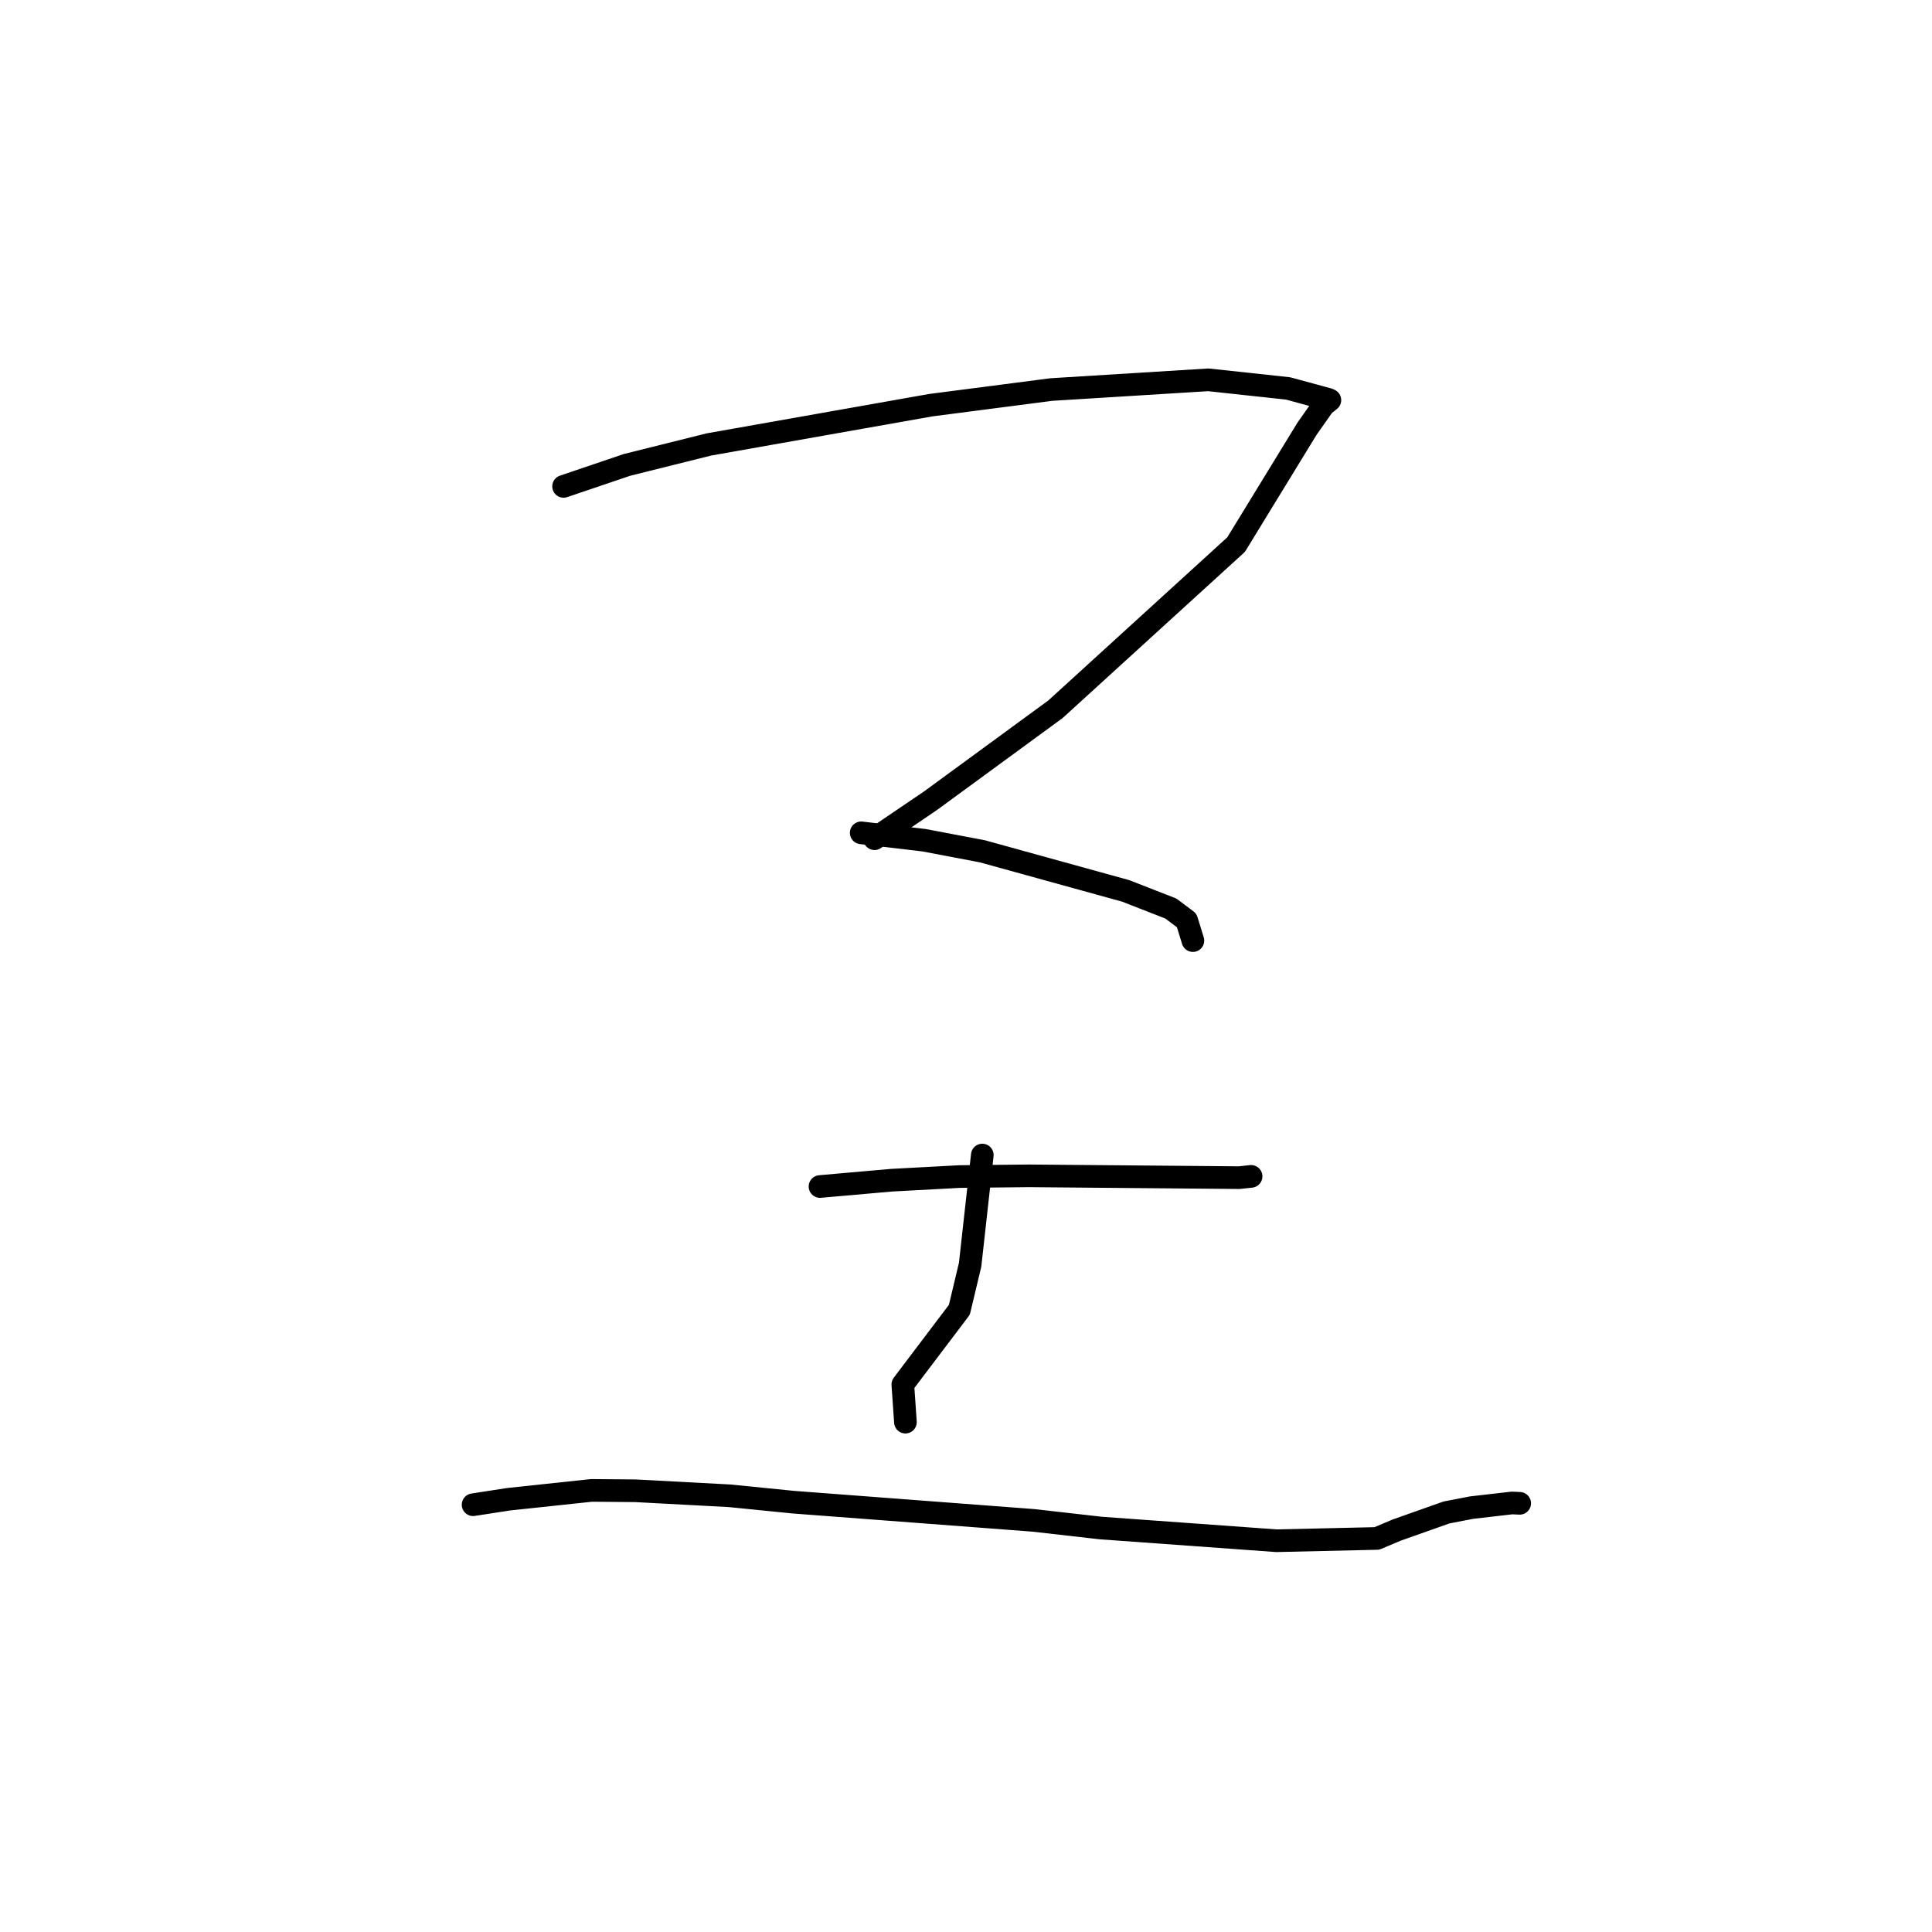 <?xml version="1.0" standalone="no"?>
    <svg width="256" height="256" xmlns="http://www.w3.org/2000/svg" version="1.1">
    <polyline stroke="black" stroke-width="3" stroke-linecap="round" fill="transparent" stroke-linejoin="round" points="74.676 64.449 83.082 61.6 93.927 58.894 123.339 53.687 139.307 51.617 160.106 50.328 170.682 51.471 176.052 52.93 176.2 53.009 176.216 53.017 176.217 53.017 175.396 53.671 173.193 56.798 163.792 72.16 139.86 93.976 123.297 106.099 115.877 111.133 " />
        <polyline stroke="black" stroke-width="3" stroke-linecap="round" fill="transparent" stroke-linejoin="round" points="114.114 110.354 122.455 111.337 130.166 112.802 149.155 118.047 155.142 120.385 157.238 121.957 158.007 124.448 158.065 124.635 " />
        <polyline stroke="black" stroke-width="3" stroke-linecap="round" fill="transparent" stroke-linejoin="round" points="108.656 157.219 118.124 156.385 127.121 155.901 136.332 155.805 164.21 156.045 165.619 155.893 165.774 155.877 165.775 155.877 " />
        <polyline stroke="black" stroke-width="3" stroke-linecap="round" fill="transparent" stroke-linejoin="round" points="130.16 153.051 128.547 167.573 127.121 173.553 119.629 183.452 119.942 187.99 119.973 188.44 " />
        <polyline stroke="black" stroke-width="3" stroke-linecap="round" fill="transparent" stroke-linejoin="round" points="62.687 199.384 67.396 198.657 78.381 197.486 84.167 197.534 96.654 198.198 105.145 199.047 136.942 201.458 145.836 202.47 169.14 204.155 182.44 203.852 185.066 202.745 191.668 200.409 195.003 199.766 200.349 199.151 201.274 199.193 201.359 199.197 201.366 199.197 " />
        </svg>